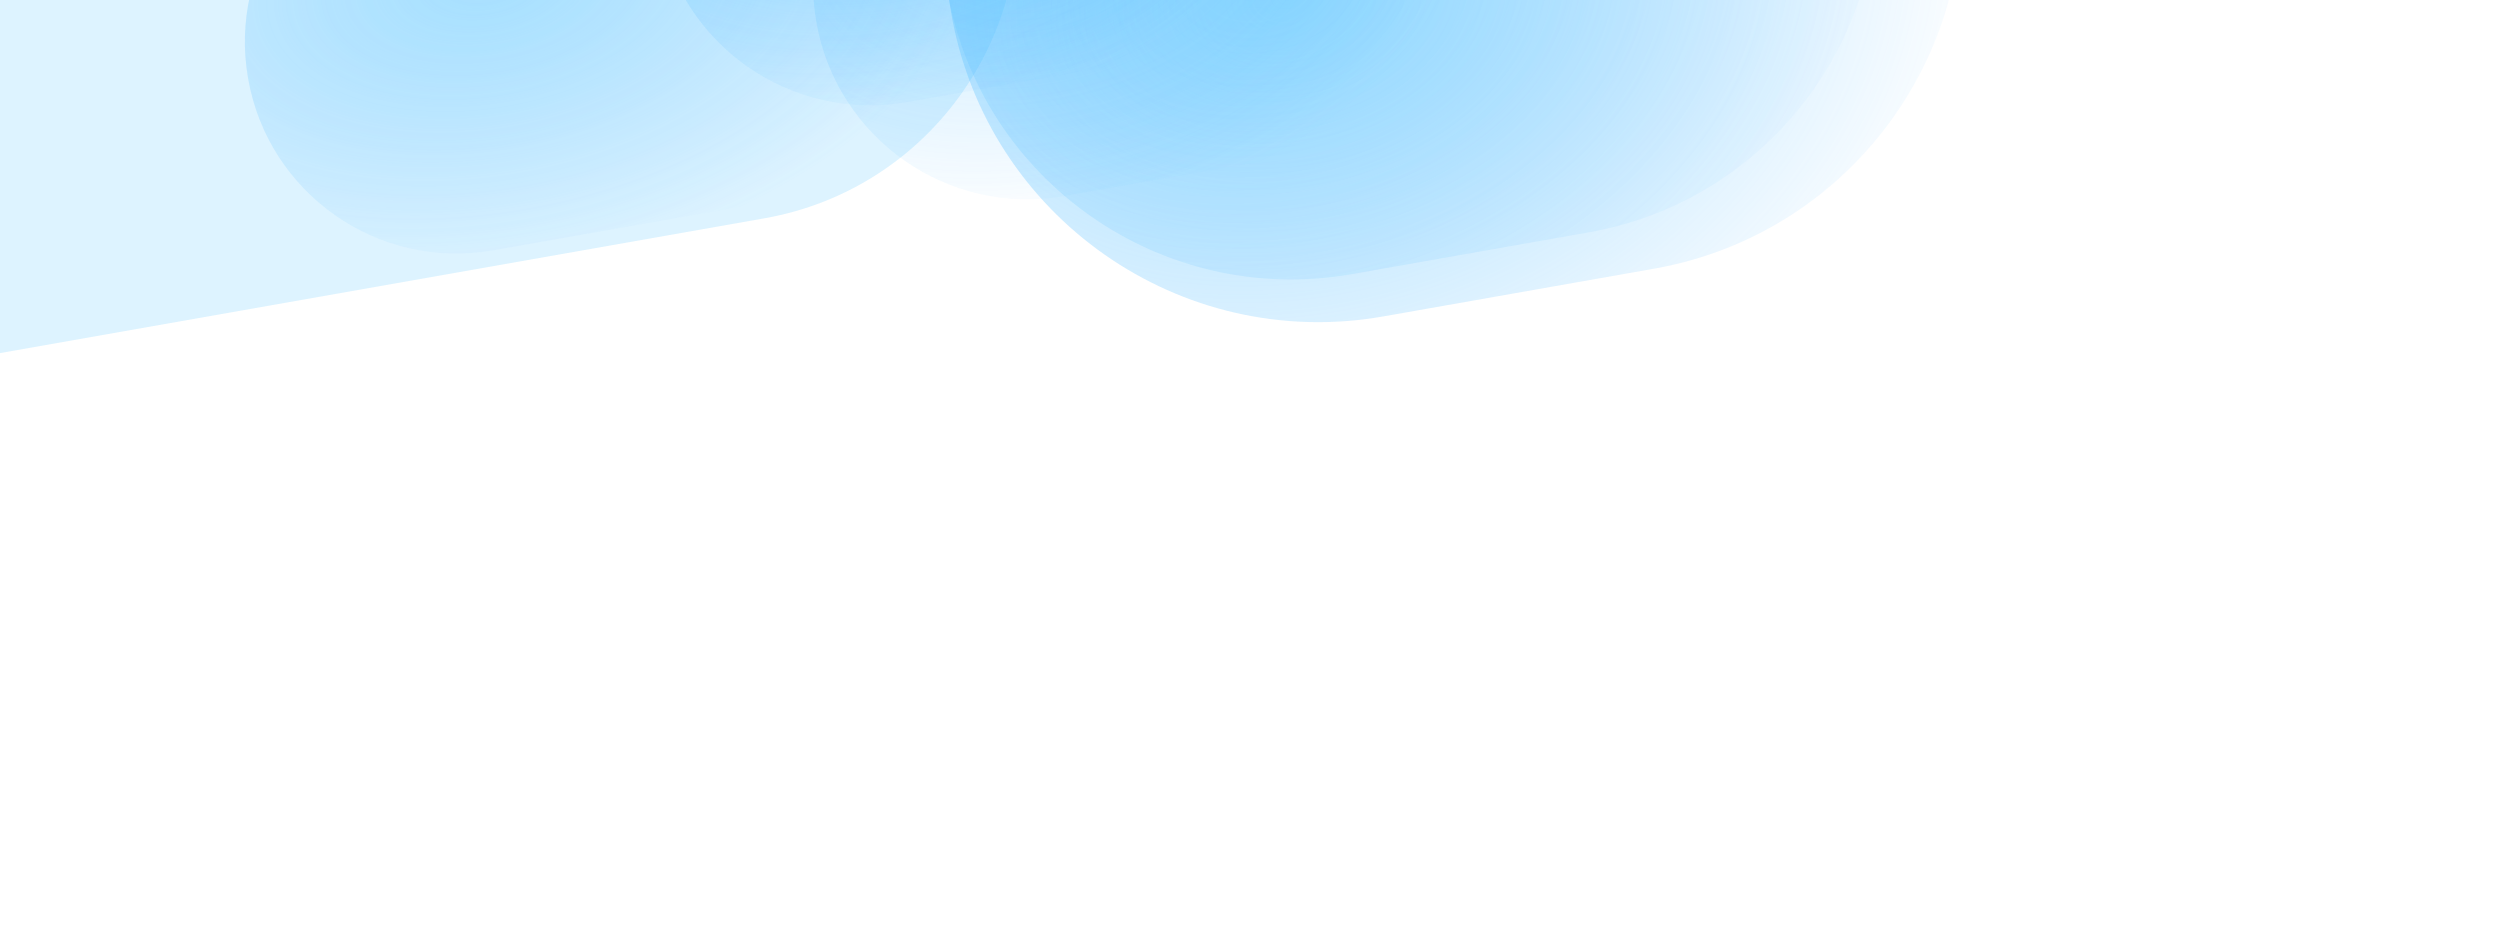 
<svg width="1862" height="709" viewBox="0 0 1862 709" fill="none" xmlns="http://www.w3.org/2000/svg">
<g filter="url(#filter0_f_790_1836)">
<path d="M1135.46 -346.782C1286.48 -373.412 1430.5 -272.57 1457.13 -121.544V-121.544C1483.76 29.481 1382.92 173.499 1231.89 200.129L1030.24 235.686C879.212 262.316 735.194 161.473 708.564 10.448V10.448C681.935 -140.578 782.777 -284.596 933.803 -311.225L1135.46 -346.782Z" fill="url(#paint0_radial_790_1836)"/>
</g>
<g filter="url(#filter1_f_790_1836)">
<path d="M1092.83 -339.267C1234.31 -364.214 1369.23 -269.744 1394.18 -128.263V-128.263C1419.13 13.218 1324.66 148.134 1183.17 173.081L1006.86 204.17C865.382 229.117 730.465 134.647 705.519 -6.834V-6.834C680.572 -148.315 775.041 -283.232 916.522 -308.179L1092.83 -339.267Z" fill="url(#paint1_radial_790_1836)"/>
</g>
<g opacity="0.2" filter="url(#filter2_f_790_1836)">
<path d="M490.006 -287.415C614.271 -309.326 732.77 -226.352 754.682 -102.087V-102.087C776.593 22.178 693.619 140.677 569.354 162.588L-239.651 305.237C-363.916 327.149 -482.415 244.174 -504.326 119.91V119.91C-526.237 -4.355 -443.263 -122.855 -318.998 -144.766L490.006 -287.415Z" fill="#53C4FF"/>
</g>
<g opacity="0.6" filter="url(#filter3_f_790_1836)">
<path d="M891.847 -195.388C978.61 -210.687 1061.35 -152.753 1076.65 -65.99V-65.99C1091.94 20.773 1034.01 103.51 947.248 118.809L792.847 146.034C706.084 161.333 623.347 103.399 608.048 16.636V16.636C592.749 -70.127 650.683 -152.865 737.446 -168.163L891.847 -195.388Z" fill="url(#paint2_radial_790_1836)"/>
</g>
<g opacity="0.8" filter="url(#filter4_f_790_1836)">
<path d="M526.73 -161.72C612.453 -176.835 694.199 -119.596 709.314 -33.873V-33.873C724.429 51.85 667.19 133.596 581.467 148.711L367.378 186.461C281.654 201.576 199.908 144.337 184.793 58.614V58.614C169.678 -27.109 226.917 -108.855 312.64 -123.97L526.73 -161.72Z" fill="url(#paint3_radial_790_1836)"/>
</g>
<g opacity="0.8" filter="url(#filter5_f_790_1836)">
<path d="M774.847 -265.388C861.61 -280.687 944.347 -222.753 959.646 -135.99V-135.99C974.945 -49.227 917.011 33.51 830.248 48.809L675.847 76.034C589.084 91.333 506.347 33.399 491.048 -53.364V-53.364C475.749 -140.127 533.683 -222.865 620.446 -238.163L774.847 -265.388Z" fill="url(#paint4_radial_790_1836)"/>
</g>
<defs>
<filter id="filter0_f_790_1836" x="304.3" y="-751.047" width="1557.09" height="1391" filterUnits="userSpaceOnUse" color-interpolation-filters="sRGB">
<feFlood flood-opacity="0" result="BackgroundImageFix"/>
<feBlend mode="normal" in="SourceGraphic" in2="BackgroundImageFix" result="shape"/>
<feGaussianBlur stdDeviation="200" result="effect1_foregroundBlur_790_1836"/>
</filter>
<filter id="filter1_f_790_1836" x="301.523" y="-743.262" width="1496.65" height="1351.43" filterUnits="userSpaceOnUse" color-interpolation-filters="sRGB">
<feFlood flood-opacity="0" result="BackgroundImageFix"/>
<feBlend mode="normal" in="SourceGraphic" in2="BackgroundImageFix" result="shape"/>
<feGaussianBlur stdDeviation="200" result="effect1_foregroundBlur_790_1836"/>
</filter>
<filter id="filter2_f_790_1836" x="-907.835" y="-690.924" width="2066.03" height="1399.67" filterUnits="userSpaceOnUse" color-interpolation-filters="sRGB">
<feFlood flood-opacity="0" result="BackgroundImageFix"/>
<feBlend mode="normal" in="SourceGraphic" in2="BackgroundImageFix" result="shape"/>
<feGaussianBlur stdDeviation="200" result="effect1_foregroundBlur_790_1836"/>
</filter>
<filter id="filter3_f_790_1836" x="405.598" y="-397.838" width="873.498" height="746.323" filterUnits="userSpaceOnUse" color-interpolation-filters="sRGB">
<feFlood flood-opacity="0" result="BackgroundImageFix"/>
<feBlend mode="normal" in="SourceGraphic" in2="BackgroundImageFix" result="shape"/>
<feGaussianBlur stdDeviation="100" result="effect1_foregroundBlur_790_1836"/>
</filter>
<filter id="filter4_f_790_1836" x="-17.628" y="-364.141" width="929.362" height="753.023" filterUnits="userSpaceOnUse" color-interpolation-filters="sRGB">
<feFlood flood-opacity="0" result="BackgroundImageFix"/>
<feBlend mode="normal" in="SourceGraphic" in2="BackgroundImageFix" result="shape"/>
<feGaussianBlur stdDeviation="100" result="effect1_foregroundBlur_790_1836"/>
</filter>
<filter id="filter5_f_790_1836" x="288.598" y="-467.838" width="873.498" height="746.323" filterUnits="userSpaceOnUse" color-interpolation-filters="sRGB">
<feFlood flood-opacity="0" result="BackgroundImageFix"/>
<feBlend mode="normal" in="SourceGraphic" in2="BackgroundImageFix" result="shape"/>
<feGaussianBlur stdDeviation="100" result="effect1_foregroundBlur_790_1836"/>
</filter>
<radialGradient id="paint0_radial_790_1836" cx="0" cy="0" r="1" gradientUnits="userSpaceOnUse" gradientTransform="translate(959.712 -2.679) rotate(80) scale(392.691 537.481)">
<stop stop-color="#53C4FF" stop-opacity="0.5"/>
<stop offset="1" stop-color="#2BA6FF" stop-opacity="0"/>
</radialGradient>
<radialGradient id="paint1_radial_790_1836" cx="0" cy="0" r="1" gradientUnits="userSpaceOnUse" gradientTransform="translate(936.658 -18.402) rotate(80) scale(367.874 494.468)">
<stop stop-color="#53C4FF" stop-opacity="0.3"/>
<stop offset="1" stop-color="#2BA6FF" stop-opacity="0"/>
</radialGradient>
<radialGradient id="paint2_radial_790_1836" cx="0" cy="0" r="1" gradientUnits="userSpaceOnUse" gradientTransform="translate(764.991 -56.138) rotate(80) scale(225.598 336.46)">
<stop stop-color="#53C4FF" stop-opacity="0.5"/>
<stop offset="1" stop-color="#2BA6FF" stop-opacity="0"/>
</radialGradient>
<radialGradient id="paint3_radial_790_1836" cx="0" cy="0" r="1" gradientUnits="userSpaceOnUse" gradientTransform="translate(361.479 -17.101) rotate(80) scale(222.894 376.614)">
<stop stop-color="#53C4FF" stop-opacity="0.5"/>
<stop offset="1" stop-color="#2BA6FF" stop-opacity="0"/>
</radialGradient>
<radialGradient id="paint4_radial_790_1836" cx="0" cy="0" r="1" gradientUnits="userSpaceOnUse" gradientTransform="translate(647.991 -126.138) rotate(80) scale(225.598 336.46)">
<stop stop-color="#53C4FF" stop-opacity="0.5"/>
<stop offset="1" stop-color="#2BA6FF" stop-opacity="0"/>
</radialGradient>
</defs>
</svg>
